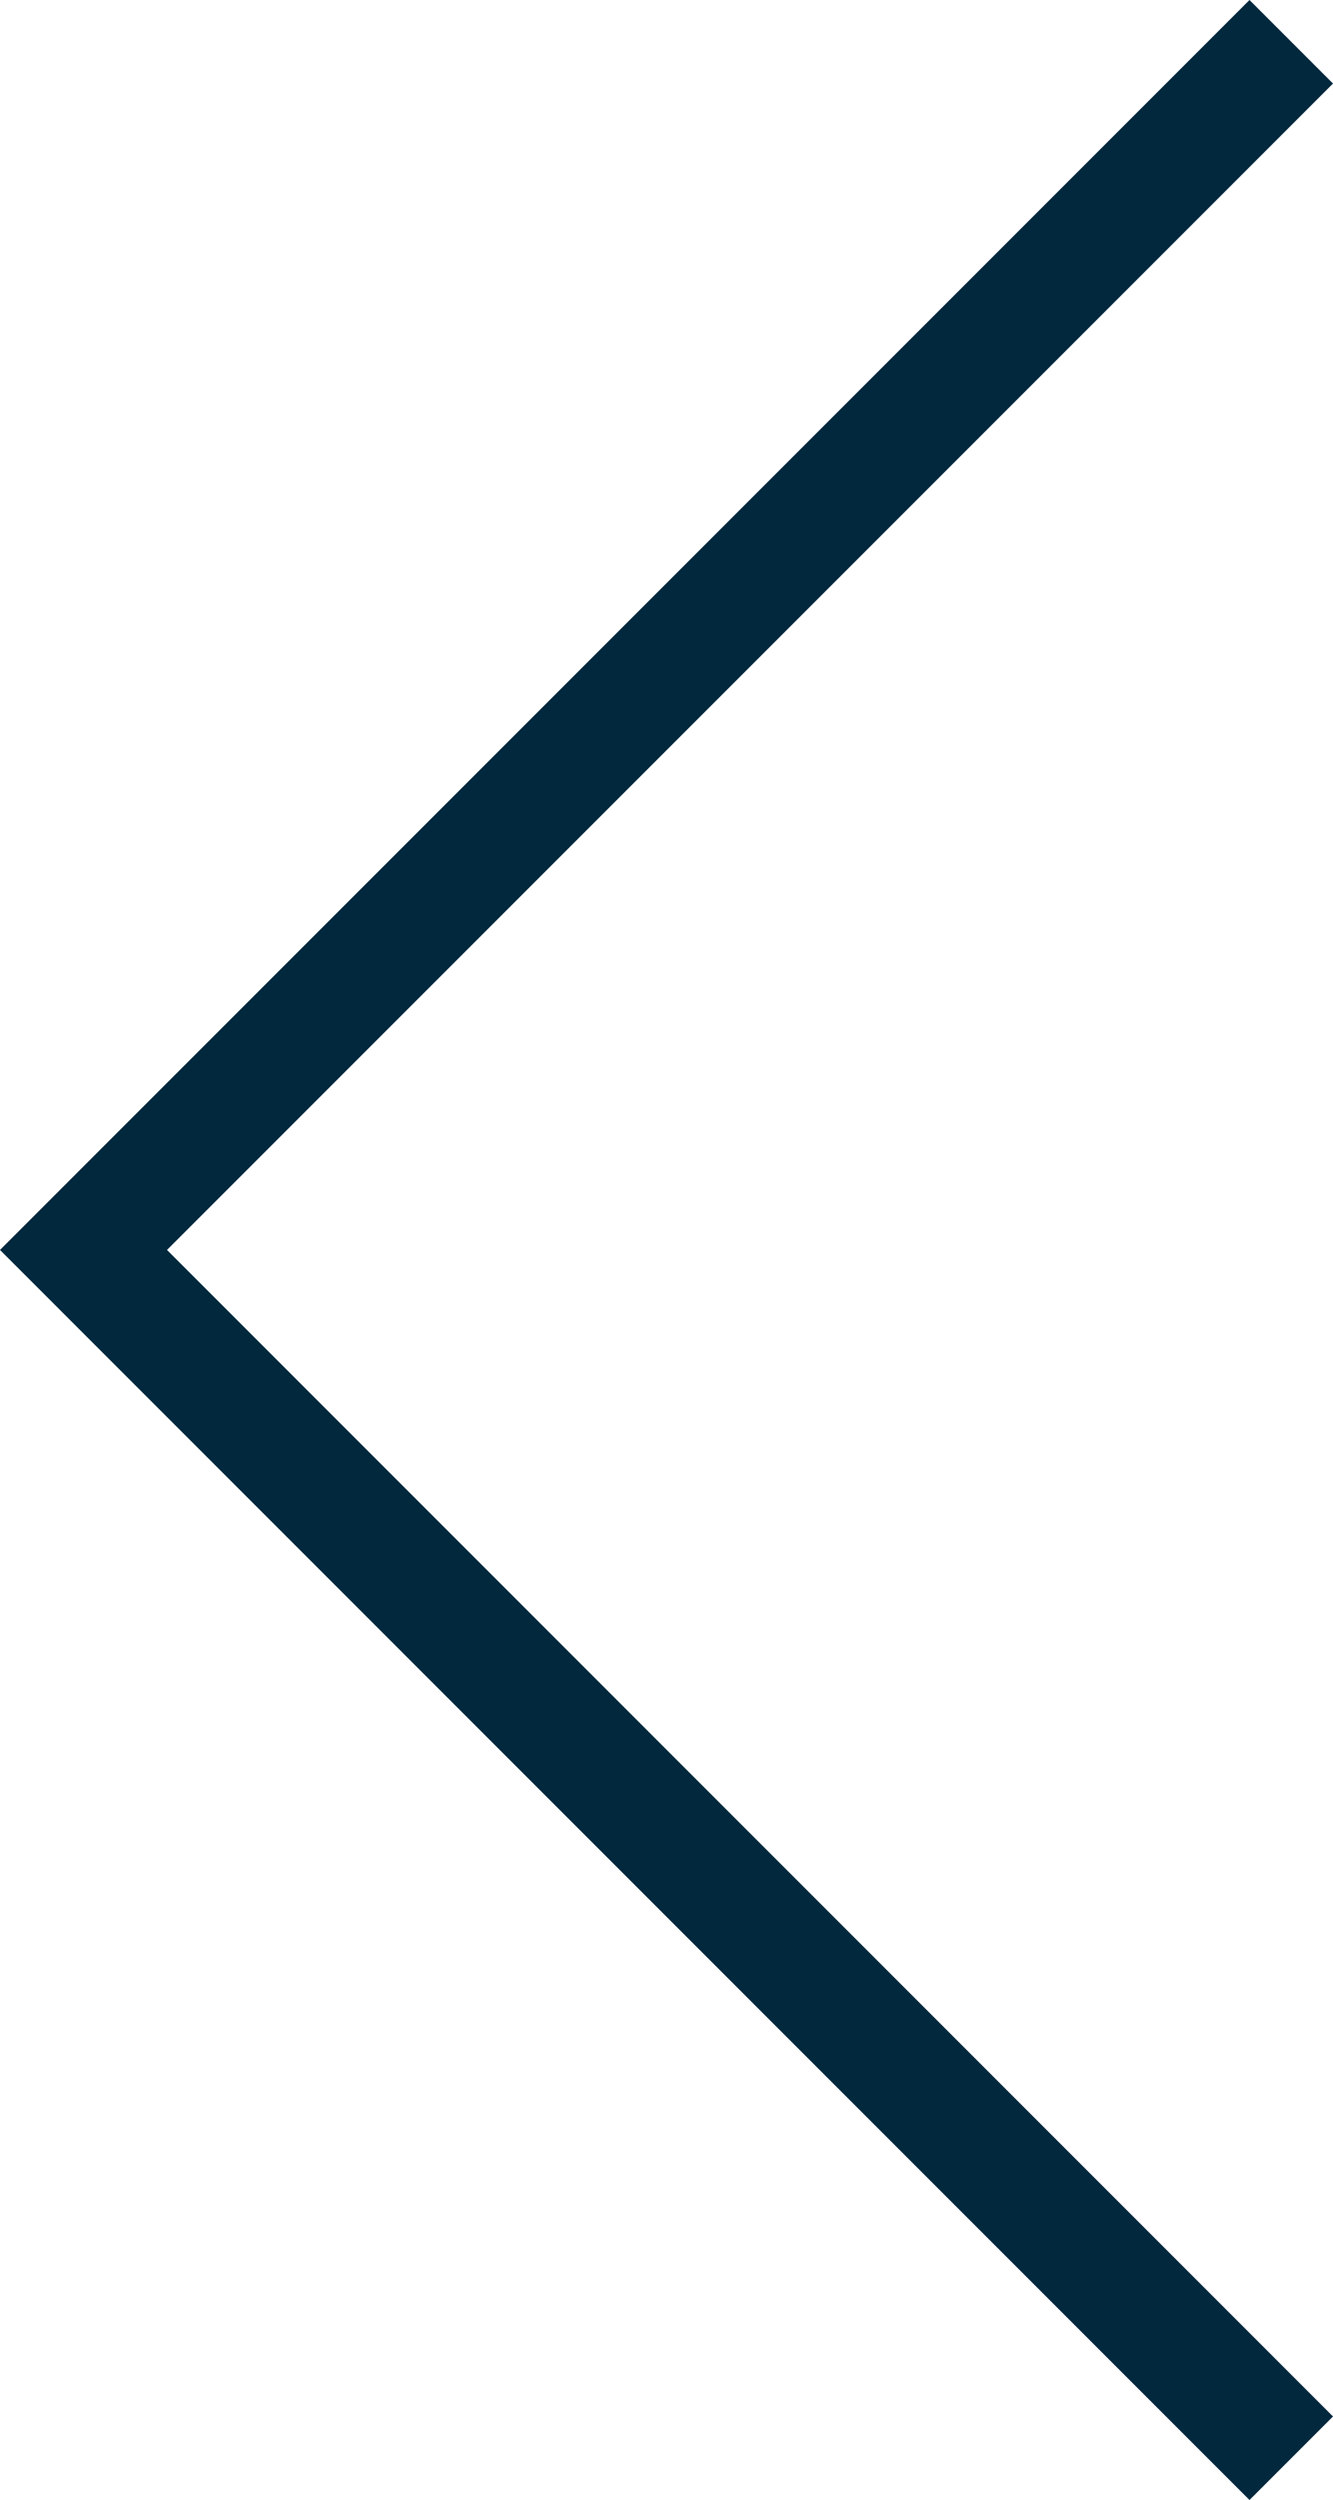 <svg xmlns="http://www.w3.org/2000/svg" width="10.472" height="19.633" viewBox="0 0 10.472 19.633">
  <path id="Line" d="M9.816,9.16.656,0,0,.656l9.816,9.816L19.633.656,18.977,0Z" transform="translate(10.472) rotate(90)" fill="#02283e"/>
</svg>
